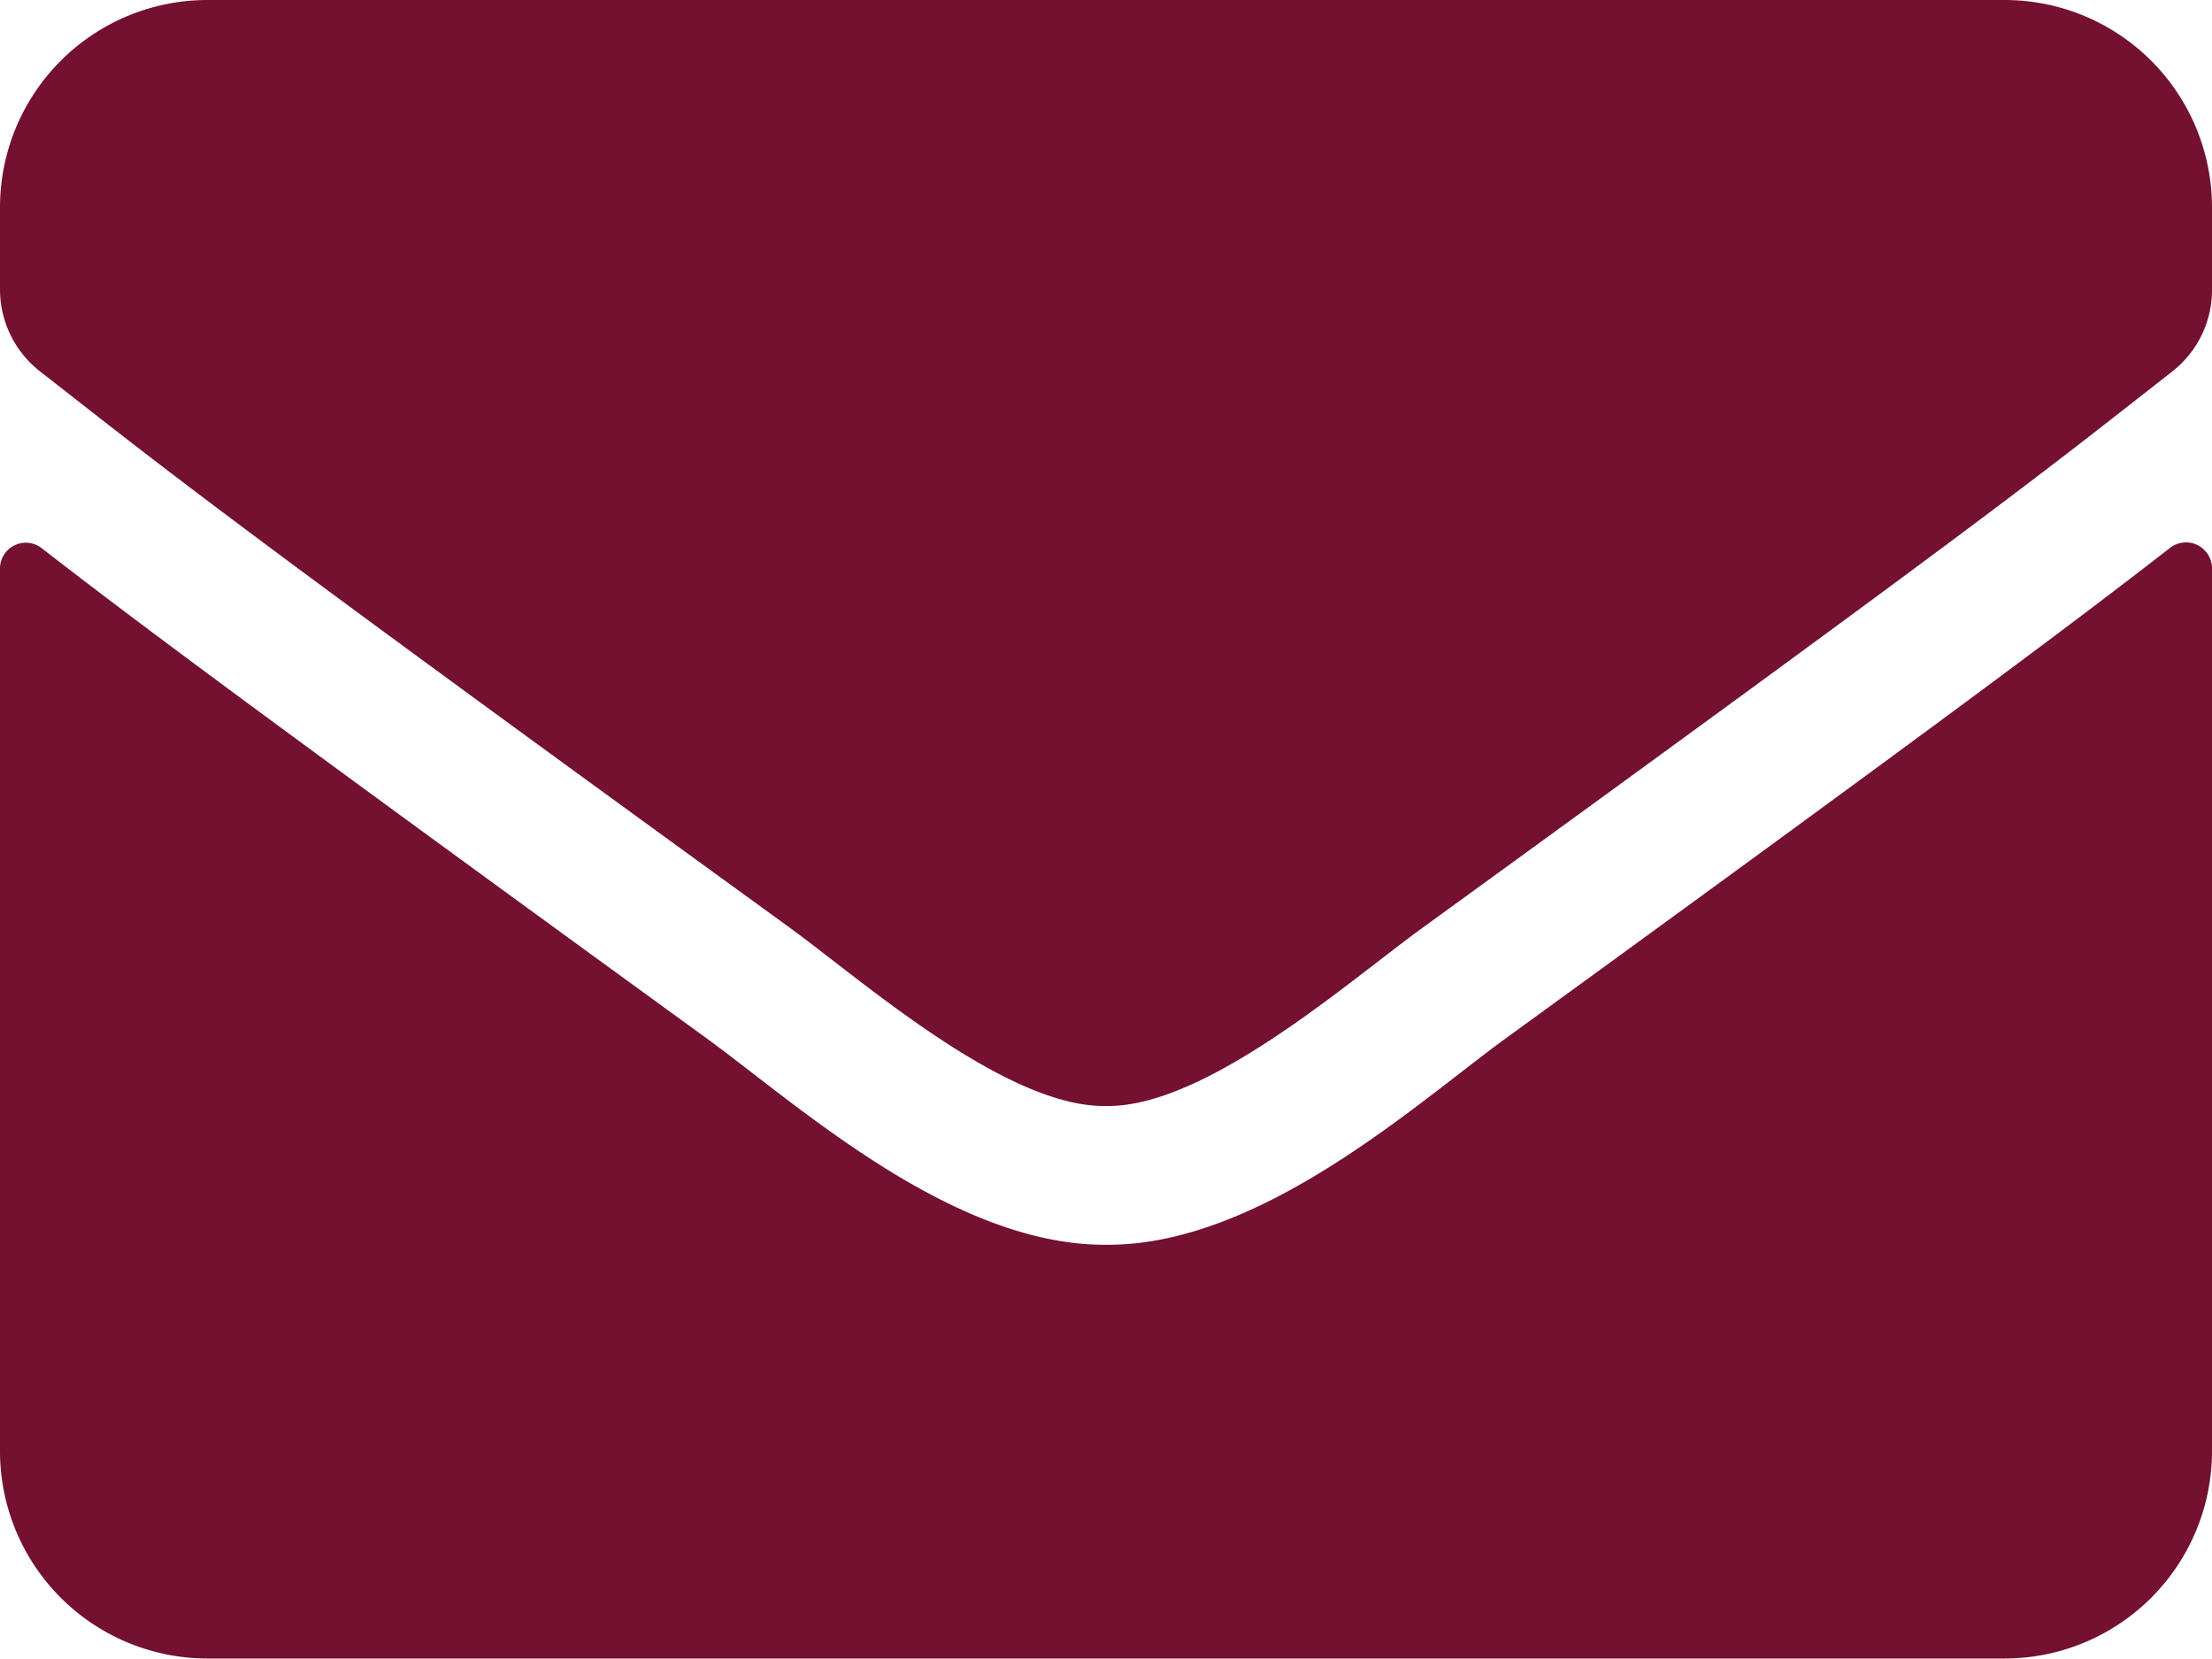 <svg xmlns="http://www.w3.org/2000/svg" width="22.284" height="16.713" viewBox="0 0 22.284 16.713"><defs><style>.a{fill:#741030;}</style></defs><path class="a" d="M21.862,10.019a.262.262,0,0,1,.422.2v8.9a2.09,2.09,0,0,1-2.089,2.089H2.089A2.09,2.09,0,0,1,0,19.124v-8.9a.26.26,0,0,1,.422-.2c.975.757,2.268,1.719,6.707,4.944.918.67,2.468,2.08,4.013,2.072,1.554.013,3.134-1.428,4.017-2.072C19.6,11.742,20.887,10.776,21.862,10.019Zm-10.72,5.623c1.01.017,2.463-1.271,3.195-1.8,5.776-4.191,6.215-4.557,7.547-5.6a1.041,1.041,0,0,0,.4-.823V6.589A2.09,2.09,0,0,0,20.195,4.5H2.089A2.09,2.09,0,0,0,0,6.589v.827a1.048,1.048,0,0,0,.4.823c1.332,1.04,1.771,1.41,7.547,5.6C8.679,14.371,10.132,15.659,11.142,15.642Z" transform="translate(0 -4.5)"/></svg>